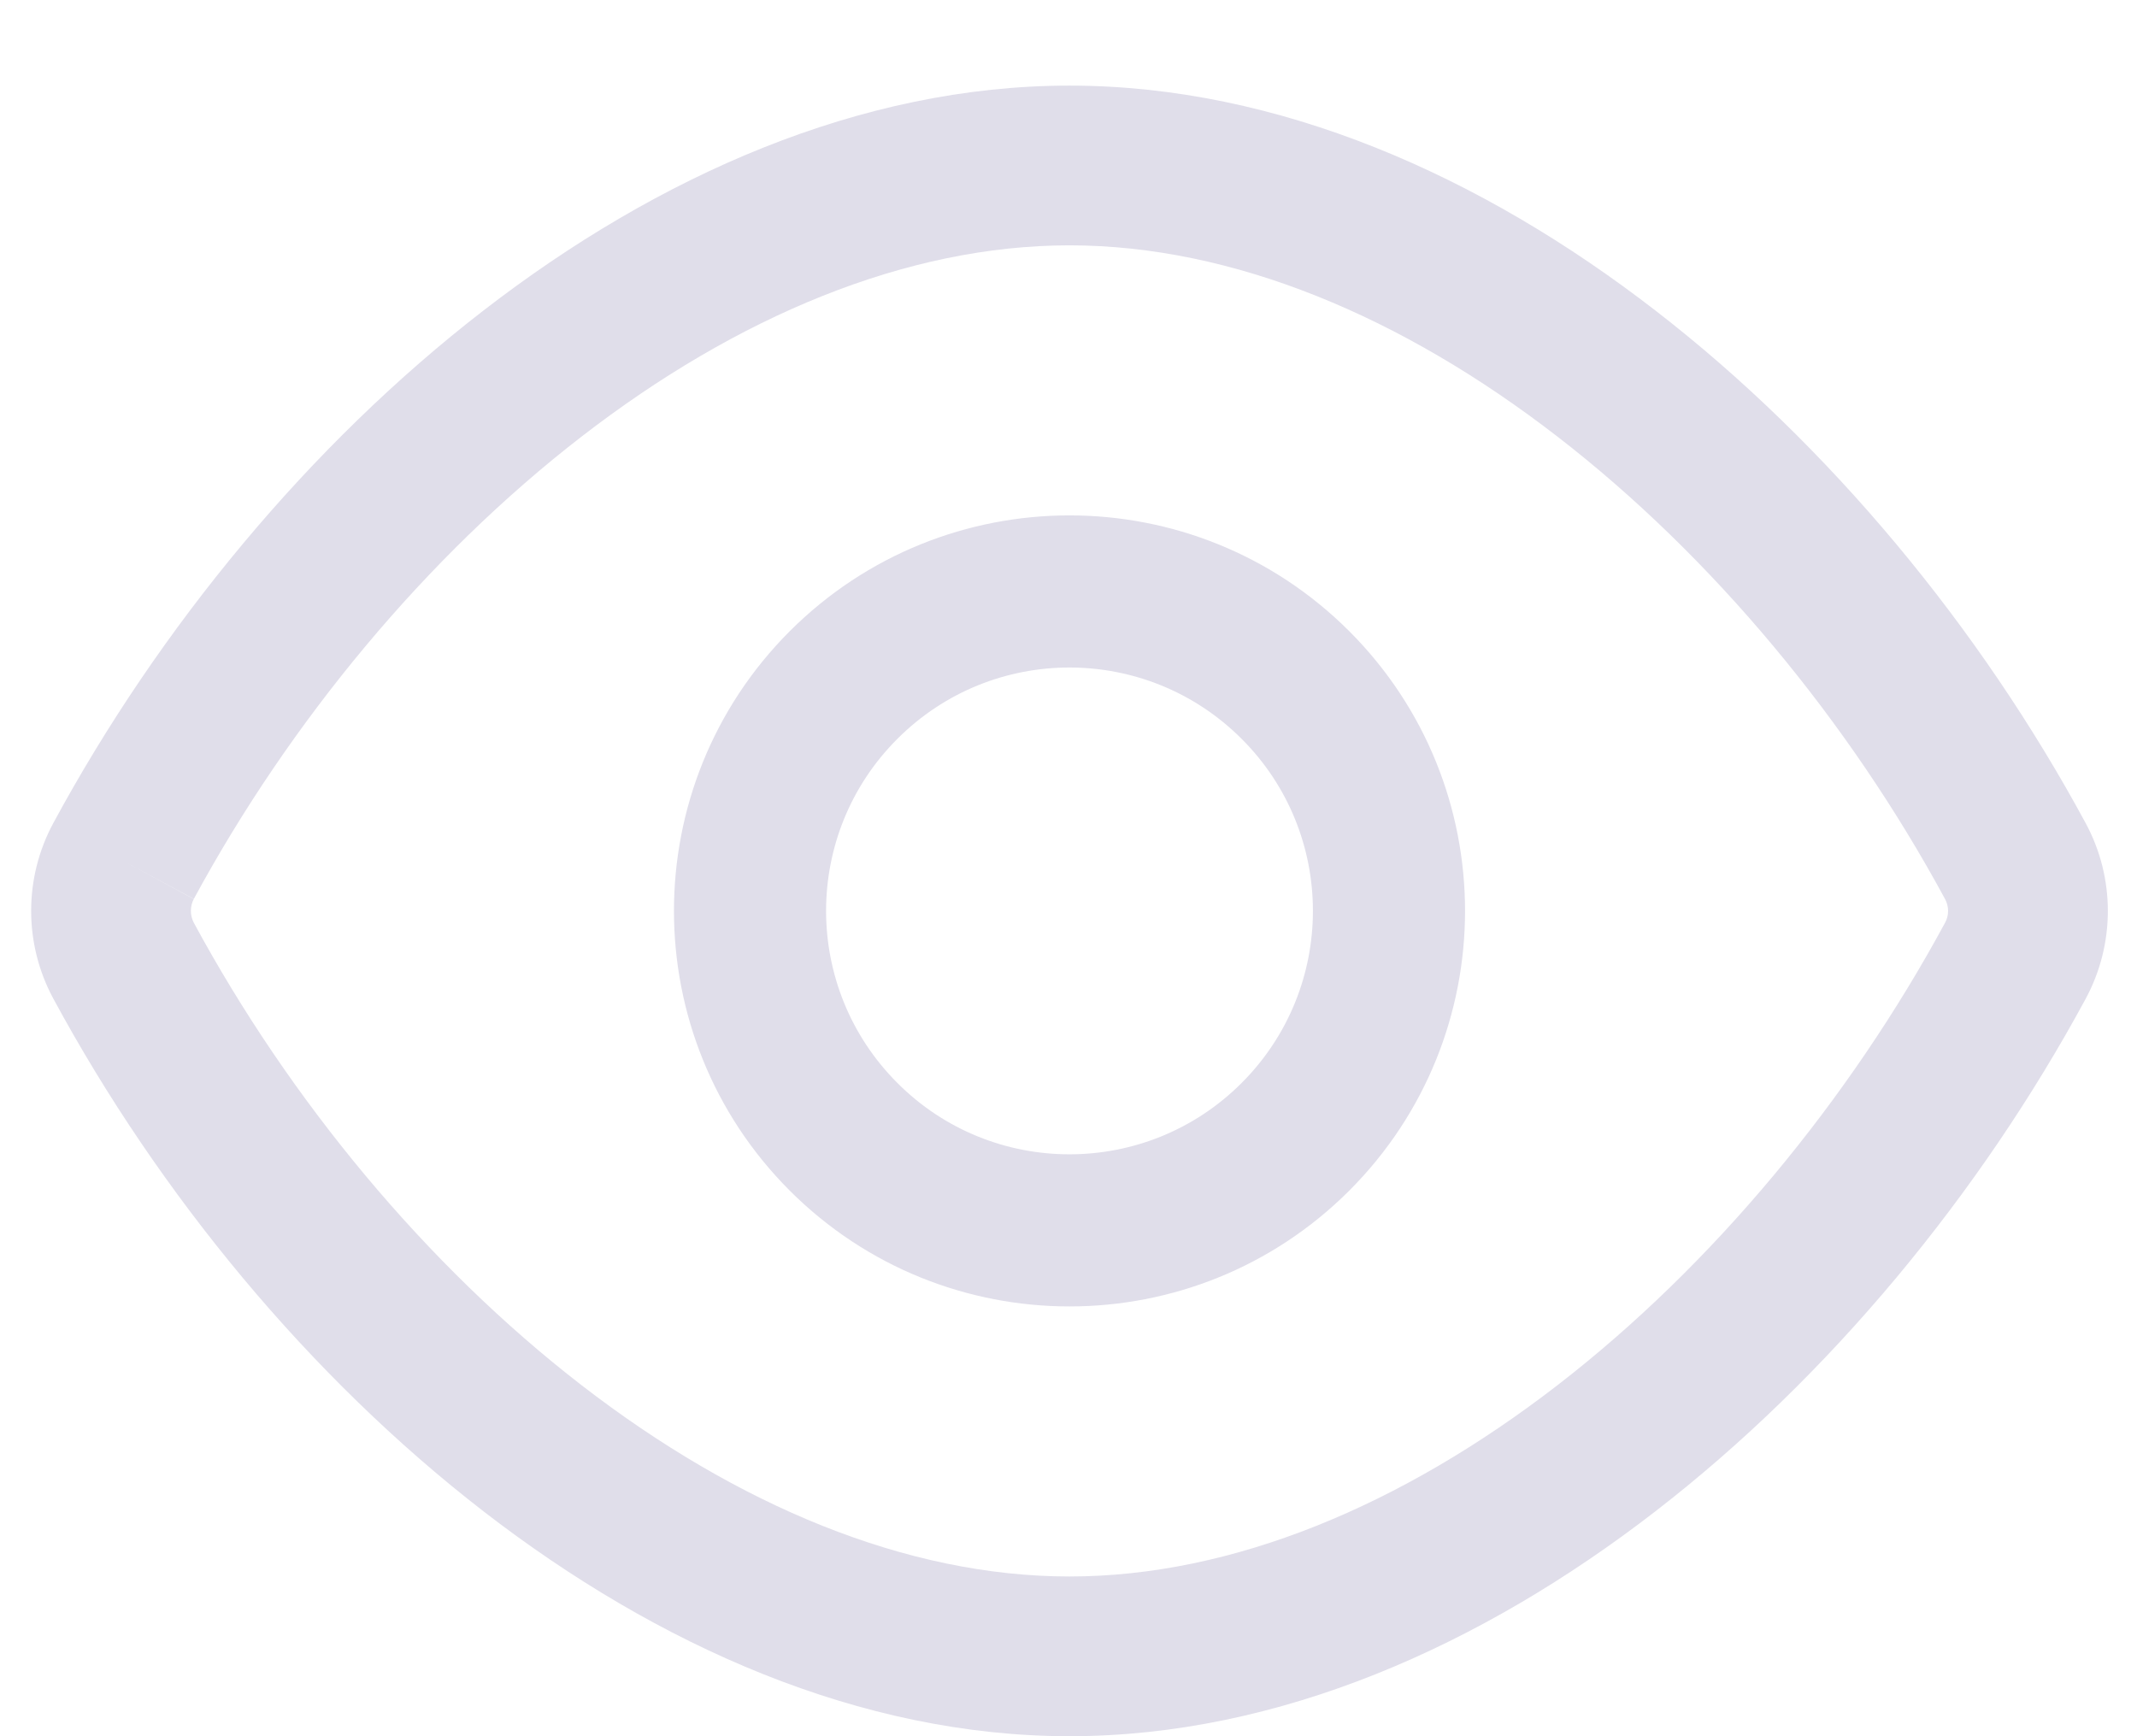 <svg width="16" height="13" viewBox="0 0 16 13" fill="none" xmlns="http://www.w3.org/2000/svg">
<path fill-rule="evenodd" clip-rule="evenodd" d="M1.451 6.731C2.169 5.404 3.191 4.168 4.353 3.27C5.518 2.369 6.786 1.837 8.007 1.837C9.229 1.837 10.497 2.369 11.662 3.27C12.824 4.168 13.845 5.404 14.563 6.732C14.593 6.787 14.593 6.855 14.563 6.909C13.845 8.237 12.824 9.473 11.662 10.371C10.497 11.271 9.229 11.804 8.007 11.804C6.786 11.804 5.518 11.271 4.353 10.371C3.191 9.473 2.169 8.237 1.451 6.909C1.422 6.854 1.422 6.786 1.451 6.731ZM1.451 6.731C1.451 6.731 1.451 6.731 1.452 6.731L0.925 6.447L1.451 6.732C1.451 6.732 1.451 6.732 1.451 6.731ZM8.007 0.641C6.442 0.641 4.923 1.318 3.621 2.324C2.316 3.332 1.19 4.701 0.399 6.163L0.399 6.163C0.178 6.573 0.178 7.067 0.399 7.477L0.399 7.477C1.19 8.94 2.316 10.308 3.621 11.317C4.923 12.323 6.442 13 8.007 13C9.573 13 11.092 12.323 12.393 11.317C13.698 10.309 14.825 8.94 15.616 7.478L15.616 7.478C15.837 7.068 15.837 6.573 15.616 6.164L15.616 6.164C14.825 4.701 13.698 3.332 12.393 2.324C11.092 1.318 9.573 0.641 8.007 0.641ZM6.719 5.532C7.43 4.82 8.584 4.82 9.296 5.532C10.008 6.243 10.008 7.397 9.296 8.109C8.584 8.821 7.43 8.821 6.719 8.109C6.007 7.397 6.007 6.243 6.719 5.532ZM5.913 4.726C7.07 3.57 8.945 3.57 10.102 4.726C11.258 5.883 11.258 7.758 10.102 8.915C8.945 10.071 7.07 10.071 5.913 8.915C4.757 7.758 4.757 5.883 5.913 4.726Z" fill="#E0DEEA"/>
</svg>
